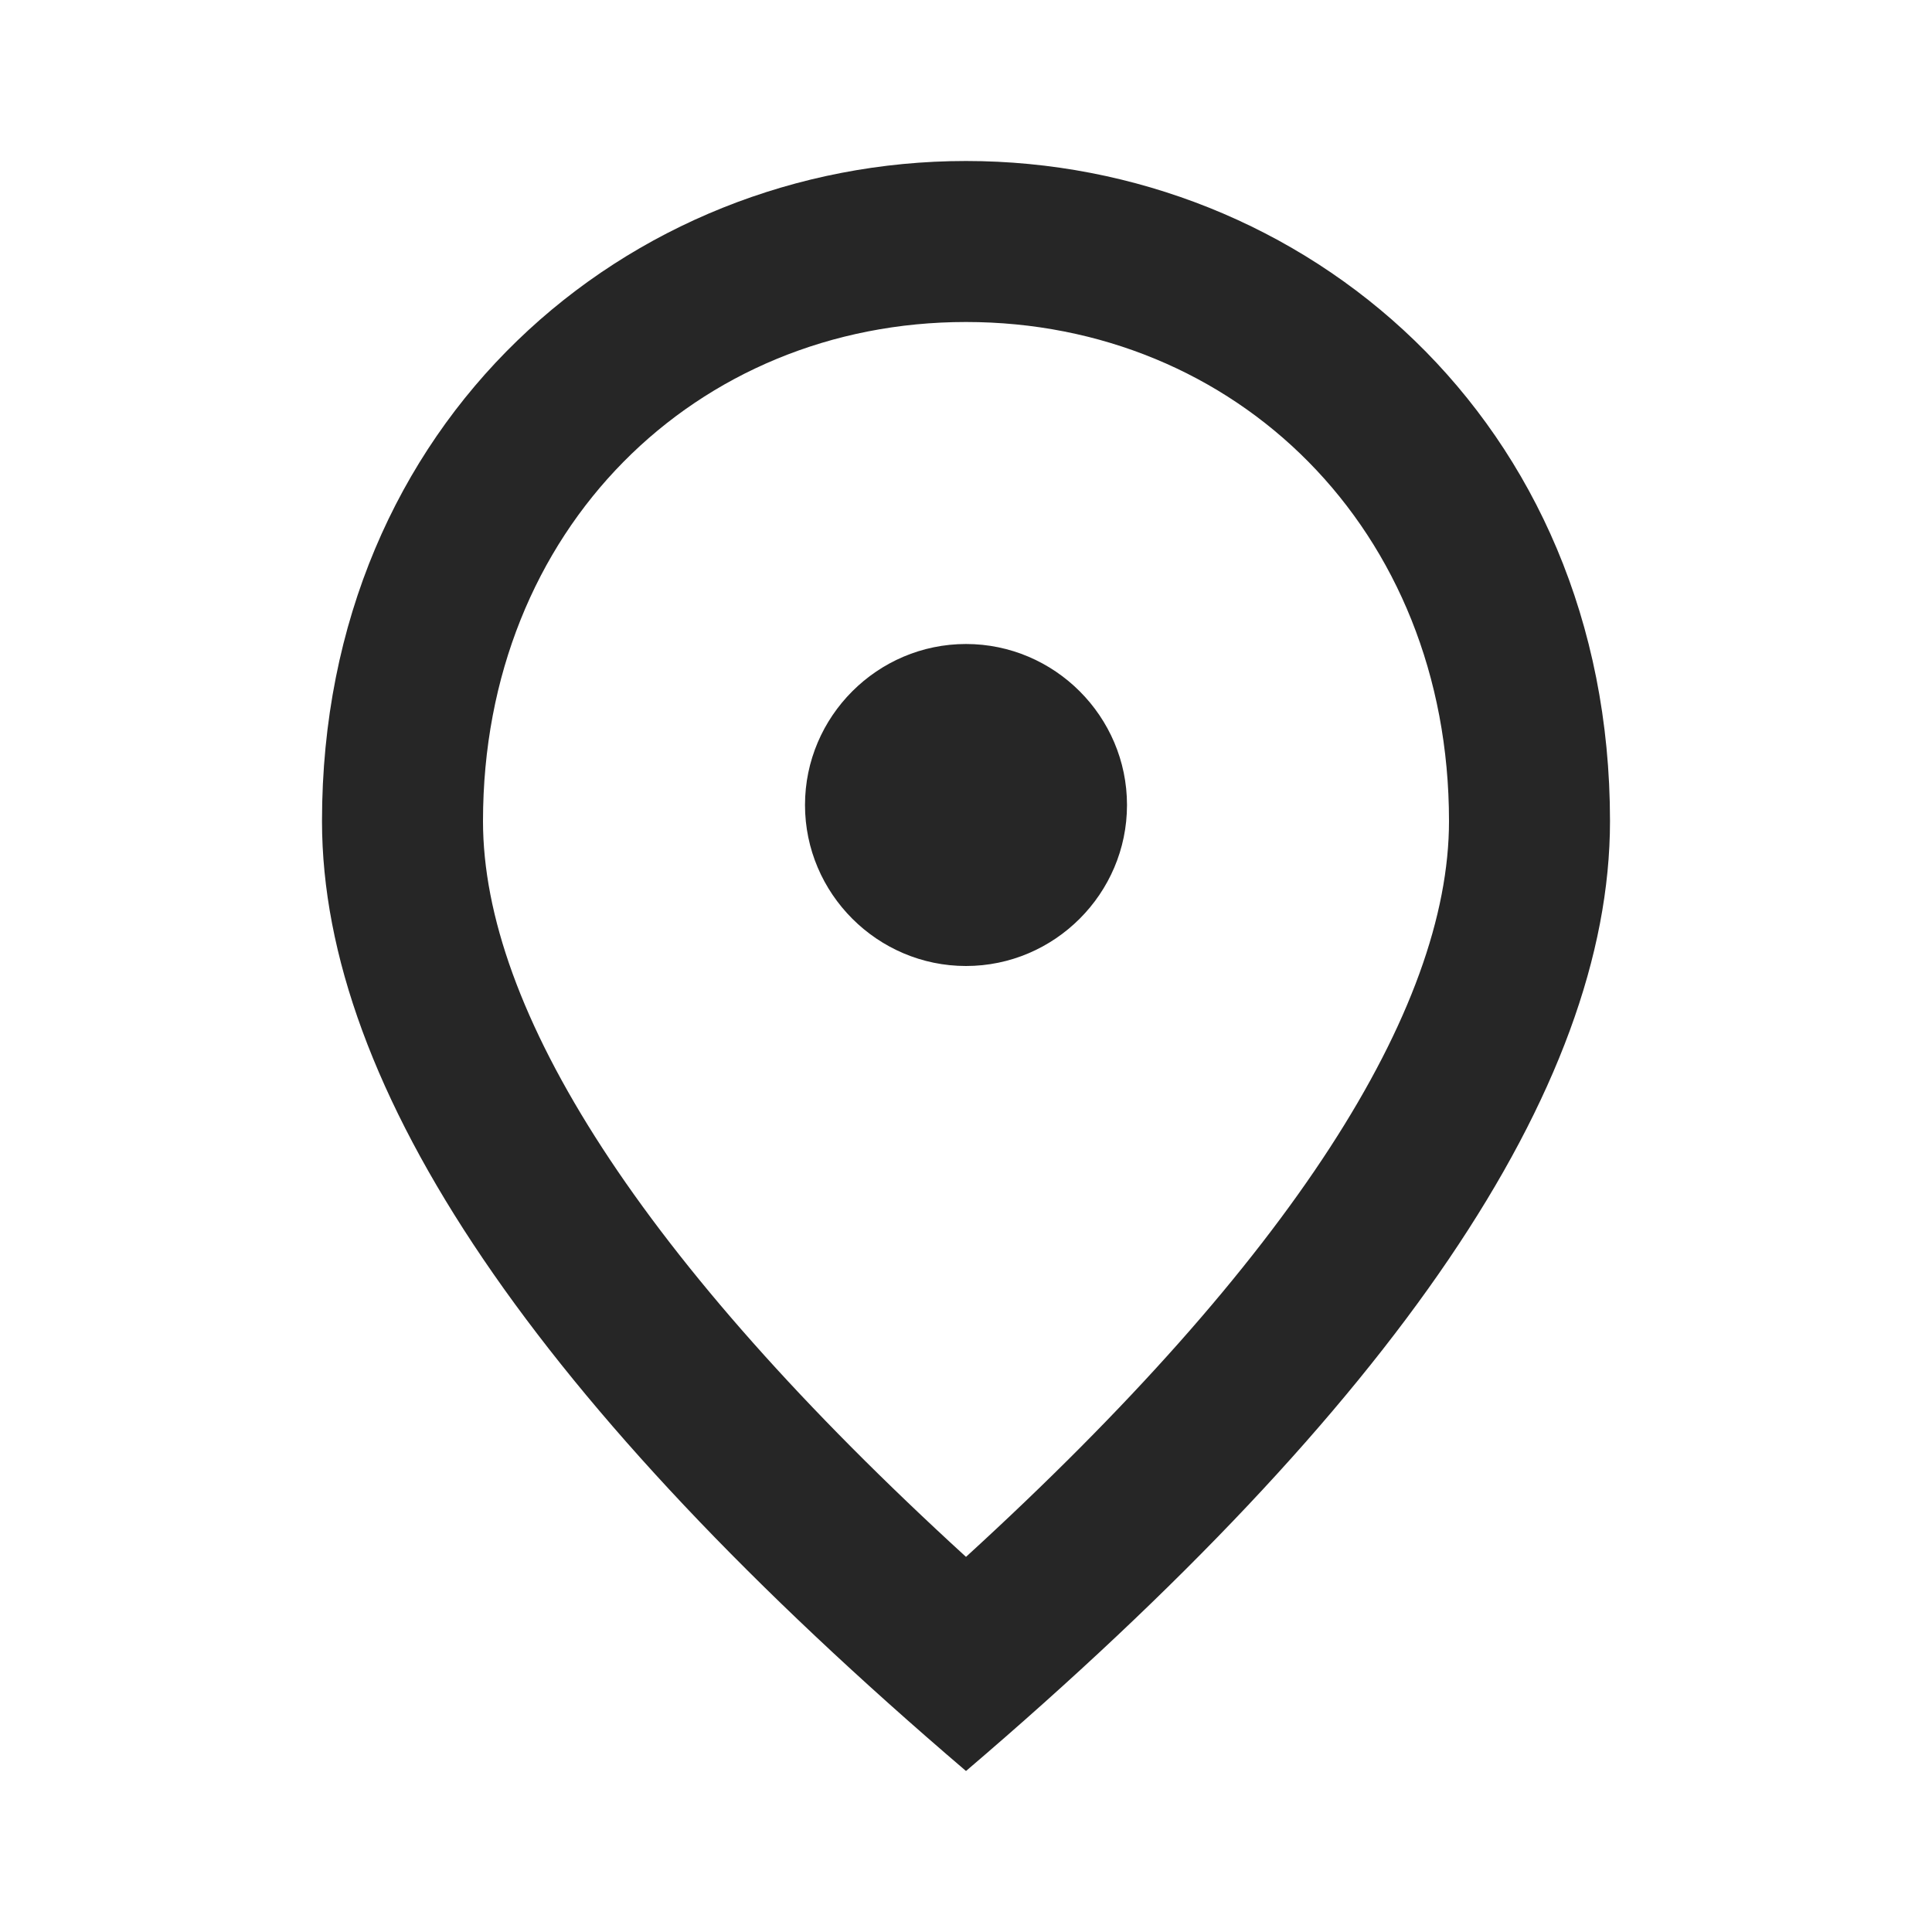 <svg width="18" height="18" viewBox="0 0 18 18" fill="none" xmlns="http://www.w3.org/2000/svg">
<path d="M9 9C8.175 9 7.5 8.325 7.5 7.5C7.5 6.675 8.175 6 9 6C9.825 6 10.5 6.675 10.5 7.5C10.5 8.325 9.825 9 9 9ZM13.5 7.65C13.5 4.928 11.512 3 9 3C6.487 3 4.5 4.928 4.5 7.65C4.5 9.405 5.963 11.73 9 14.505C12.037 11.73 13.5 9.405 13.5 7.65ZM9 1.5C12.15 1.5 15 3.915 15 7.65C15 10.14 12.998 13.088 9 16.5C5.003 13.088 3 10.14 3 7.65C3 3.915 5.85 1.5 9 1.5Z" fill="#262626"/>
</svg>
